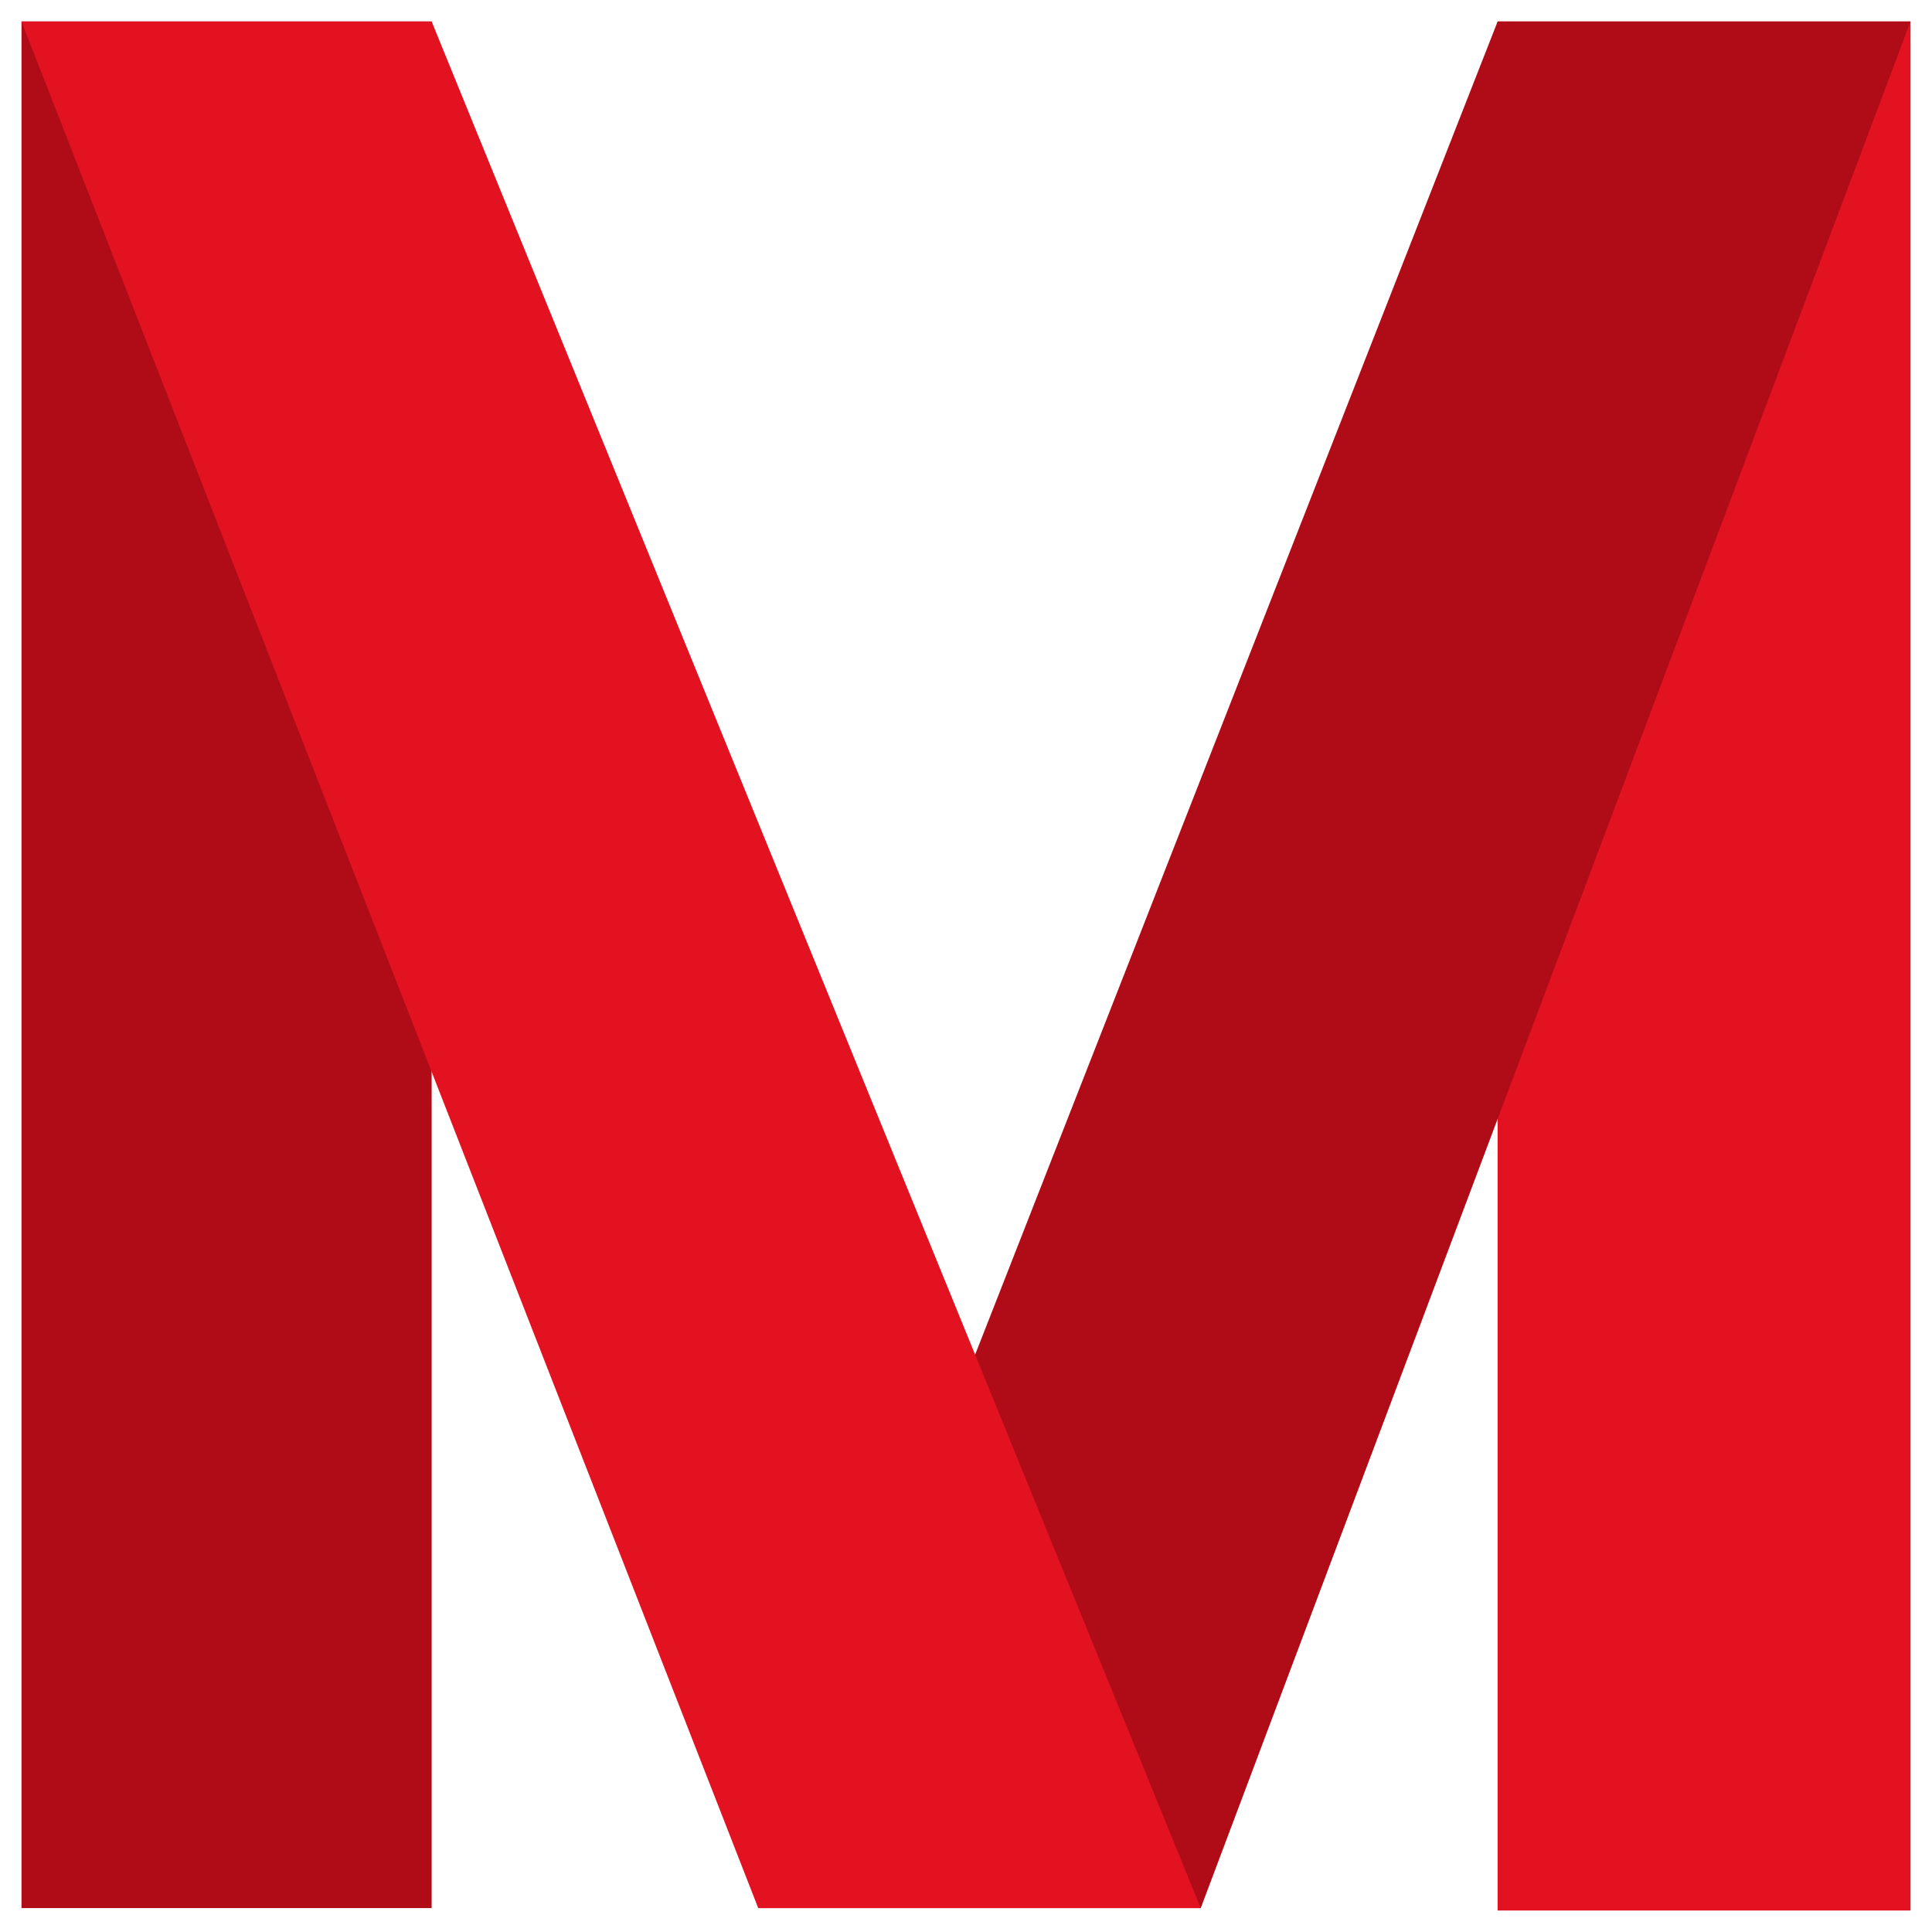 <svg width="24" height="24" viewBox="0 0 24 24" fill="none" xmlns="http://www.w3.org/2000/svg">
<path d="M0.267 0.267V23.703H5.362V0.267H0.267Z" fill="#AF0C18"/>
<path d="M23.733 0.267H18.604V23.733H23.733V0.267Z" fill="#E21221"/>
<path d="M18.604 0.267L9.419 23.703H14.916L23.733 0.267H18.604Z" fill="#AF0C18"/>
<path d="M5.362 0.267H0.267L9.419 23.703H14.916L5.362 0.267Z" fill="#E21221"/>
</svg>
